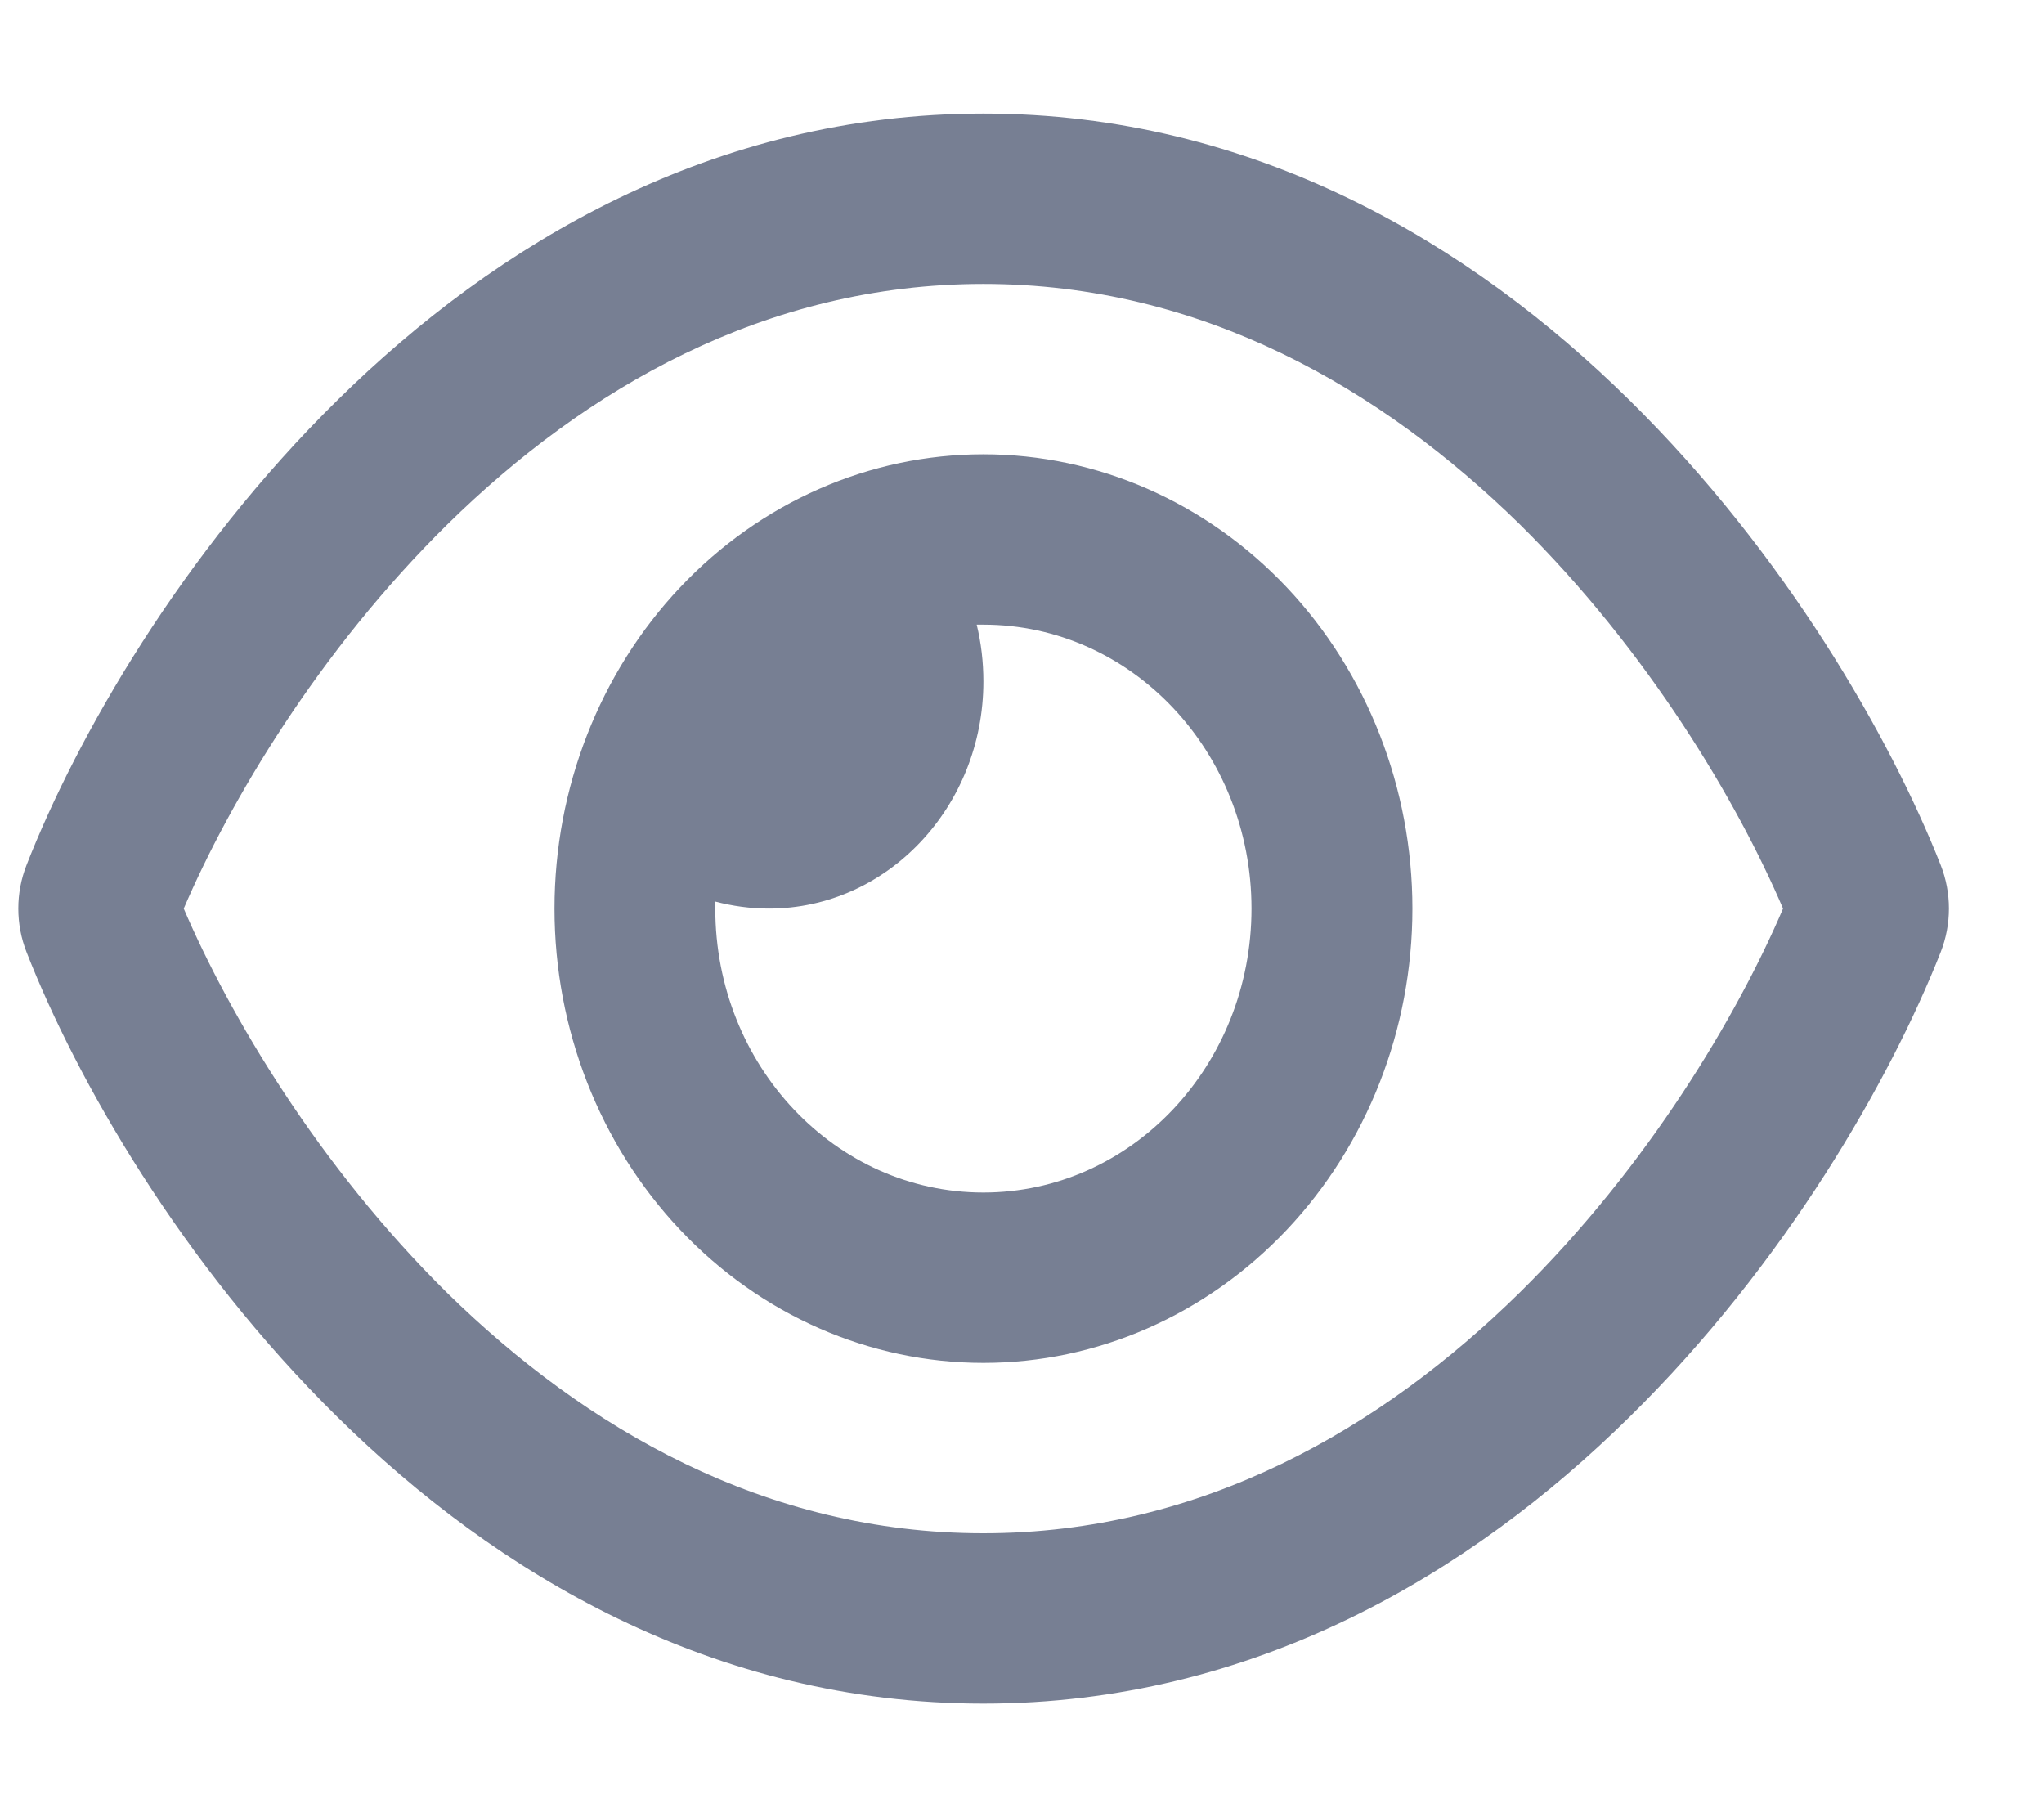 <svg width="18" height="16" viewBox="0 0 18 16" fill="none" xmlns="http://www.w3.org/2000/svg">
<g clip-path="url(#clip0_203_4001)">
<path d="M8.66 2.5C6.736 2.5 5.154 3.425 3.941 4.616C2.805 5.734 2.02 7.062 1.618 8C2.02 8.938 2.805 10.266 3.938 11.384C5.154 12.575 6.736 13.5 8.66 13.5C10.585 13.5 12.167 12.575 13.38 11.384C14.516 10.266 15.301 8.938 15.702 8C15.301 7.062 14.516 5.734 13.383 4.616C12.167 3.425 10.585 2.5 8.66 2.5ZM2.976 3.519C4.366 2.15 6.276 1 8.66 1C11.045 1 12.955 2.15 14.345 3.519C15.726 4.878 16.65 6.5 17.09 7.616C17.187 7.862 17.187 8.137 17.09 8.384C16.65 9.5 15.726 11.125 14.345 12.481C12.955 13.85 11.045 15 8.66 15C6.276 15 4.366 13.85 2.976 12.481C1.595 11.125 0.671 9.5 0.234 8.384C0.137 8.137 0.137 7.862 0.234 7.616C0.671 6.5 1.595 4.875 2.976 3.519ZM8.66 10.5C9.965 10.5 11.021 9.381 11.021 8C11.021 6.619 9.965 5.5 8.66 5.5C8.64 5.5 8.622 5.5 8.601 5.5C8.64 5.659 8.66 5.828 8.66 6C8.66 7.103 7.813 8 6.772 8C6.609 8 6.45 7.978 6.299 7.938C6.299 7.959 6.299 7.978 6.299 8C6.299 9.381 7.356 10.5 8.66 10.5ZM8.66 4C9.662 4 10.623 4.421 11.332 5.172C12.04 5.922 12.438 6.939 12.438 8C12.438 9.061 12.04 10.078 11.332 10.828C10.623 11.579 9.662 12 8.66 12C7.658 12 6.698 11.579 5.989 10.828C5.281 10.078 4.883 9.061 4.883 8C4.883 6.939 5.281 5.922 5.989 5.172C6.698 4.421 7.658 4 8.66 4Z" fill="#777F93"/>
</g>
<defs>
<clipPath id="clip0_203_4001">
<rect width="17" height="16" fill="white" transform="translate(0.16)"/>
</clipPath>
</defs>
</svg>
